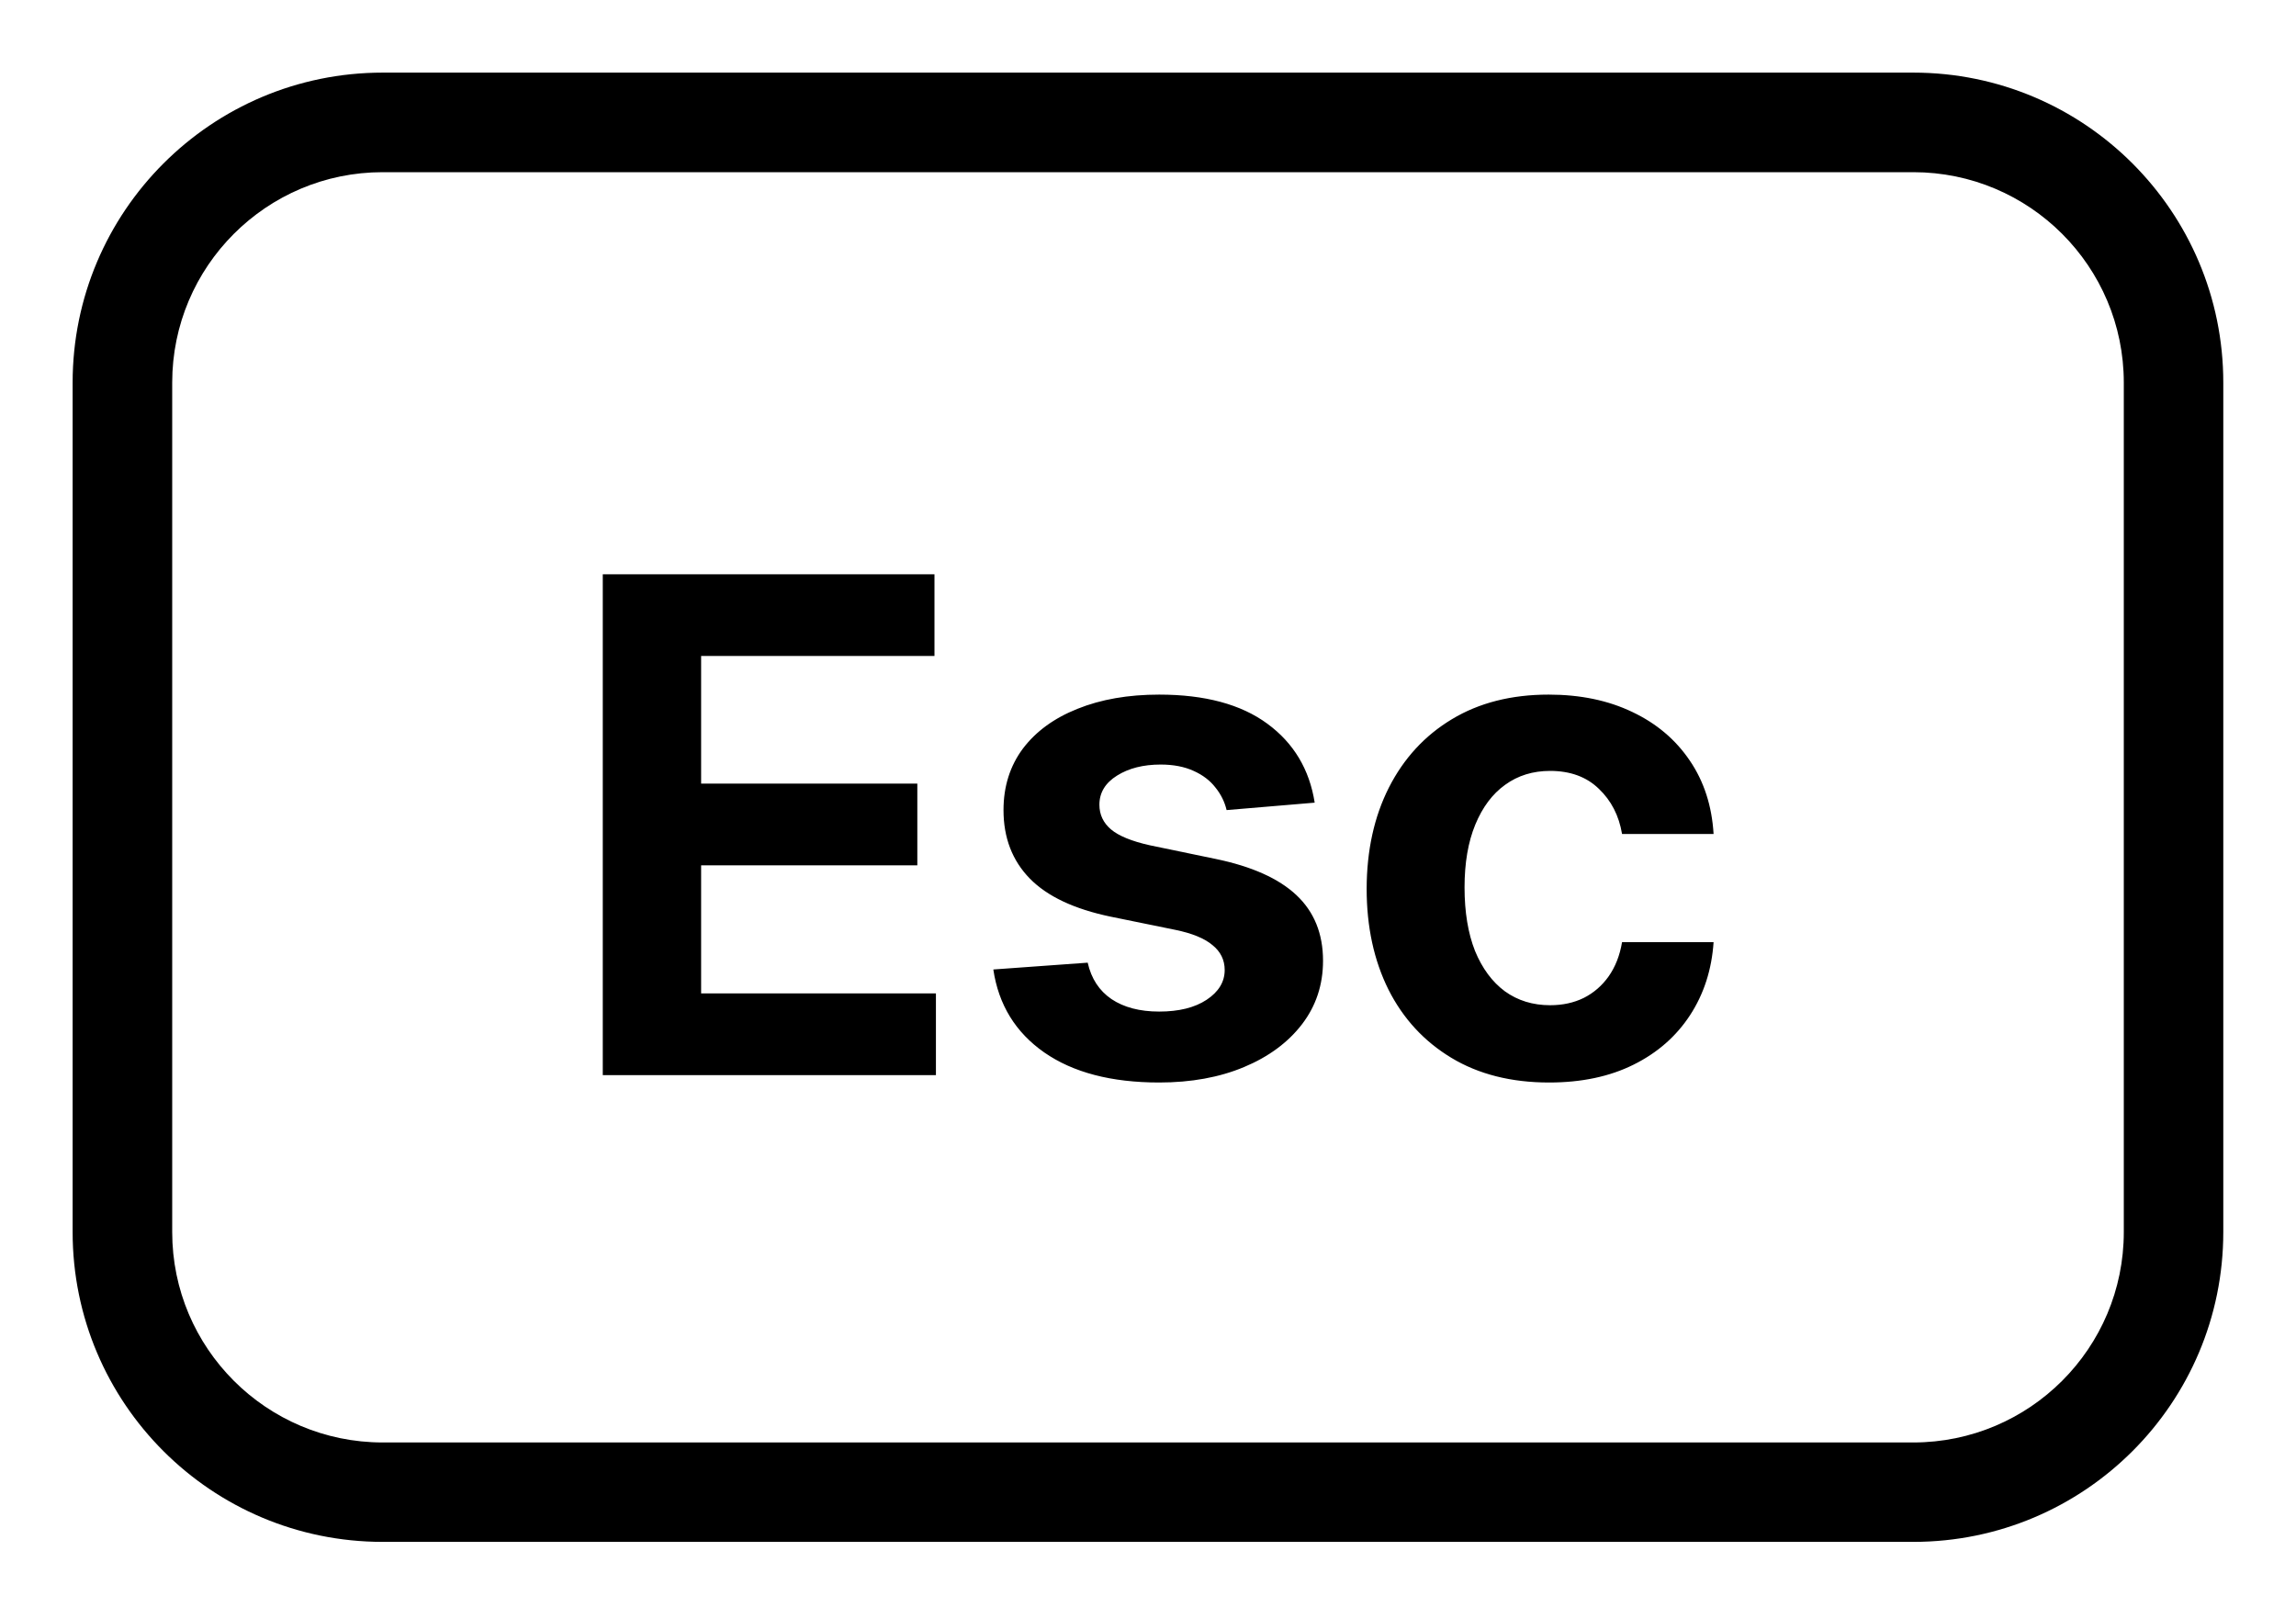 <svg width="30" height="21" viewBox="0 0 30 21" fill="none" xmlns="http://www.w3.org/2000/svg">
<path d="M25 0.949C27.236 0.949 29.05 2.764 29.05 5V16.1C29.05 18.336 27.237 20.149 25 20.149H5C2.763 20.149 0.949 18.336 0.949 16.1V5C0.949 2.764 2.764 0.949 5 0.949H25ZM5 2.25C3.482 2.25 2.25 3.482 2.25 5V16.1C2.25 17.618 3.481 18.849 5 18.85H25C26.519 18.849 27.75 17.618 27.75 16.1V5C27.75 3.482 26.518 2.25 25 2.25H5ZM15.146 9.077C15.744 9.077 16.215 9.204 16.559 9.457C16.904 9.71 17.11 10.055 17.178 10.489L16.027 10.586C16.002 10.479 15.953 10.38 15.881 10.291C15.811 10.2 15.715 10.127 15.596 10.074C15.476 10.019 15.333 9.991 15.165 9.991C14.939 9.991 14.749 10.039 14.596 10.135C14.442 10.231 14.365 10.358 14.365 10.516C14.365 10.645 14.416 10.753 14.516 10.838C14.616 10.923 14.786 10.993 15.024 11.046L15.887 11.225C16.358 11.323 16.708 11.48 16.939 11.697C17.171 11.915 17.287 12.201 17.287 12.555C17.287 12.87 17.195 13.146 17.012 13.385C16.829 13.623 16.576 13.81 16.255 13.944C15.933 14.079 15.563 14.146 15.146 14.146C14.521 14.146 14.021 14.015 13.644 13.753C13.269 13.491 13.047 13.129 12.979 12.669L14.212 12.58C14.259 12.789 14.363 12.947 14.523 13.056C14.684 13.164 14.892 13.219 15.146 13.219C15.403 13.219 15.61 13.168 15.766 13.065C15.923 12.961 16.002 12.831 16.002 12.676C16.002 12.544 15.948 12.435 15.842 12.35C15.737 12.262 15.576 12.196 15.356 12.151L14.513 11.979C14.038 11.88 13.685 11.715 13.455 11.48C13.227 11.246 13.112 10.948 13.112 10.586C13.112 10.277 13.197 10.009 13.365 9.783C13.536 9.557 13.774 9.384 14.078 9.263C14.385 9.139 14.741 9.077 15.146 9.077ZM20.235 9.077C20.649 9.077 21.013 9.153 21.328 9.304C21.643 9.453 21.894 9.665 22.079 9.939C22.265 10.212 22.368 10.532 22.39 10.898H21.194C21.154 10.658 21.052 10.461 20.891 10.308C20.731 10.152 20.518 10.074 20.254 10.074C20.03 10.074 19.834 10.134 19.666 10.256C19.5 10.375 19.37 10.549 19.276 10.777C19.183 11.003 19.136 11.276 19.136 11.596C19.136 11.919 19.182 12.197 19.273 12.427C19.367 12.655 19.497 12.831 19.663 12.954C19.831 13.075 20.028 13.136 20.254 13.136C20.418 13.136 20.565 13.104 20.695 13.04C20.825 12.974 20.933 12.88 21.019 12.759C21.106 12.635 21.165 12.486 21.194 12.312H22.39C22.366 12.671 22.263 12.99 22.082 13.267C21.903 13.541 21.657 13.758 21.344 13.913C21.033 14.068 20.665 14.146 20.241 14.146C19.745 14.146 19.319 14.038 18.963 13.823C18.607 13.608 18.333 13.311 18.142 12.932C17.952 12.55 17.857 12.111 17.857 11.614C17.858 11.114 17.955 10.672 18.148 10.291C18.342 9.91 18.616 9.612 18.97 9.399C19.326 9.184 19.748 9.077 20.235 9.077ZM12.21 8.572H9.161V10.24H11.986V11.308H9.161V12.982H12.229V14.05H7.876V7.505H12.21V8.572Z" fill="#737373" style="fill:#737373;fill:color(display-p3 0.45 0.45 0.45);fill-opacity:1;"/>
</svg>
